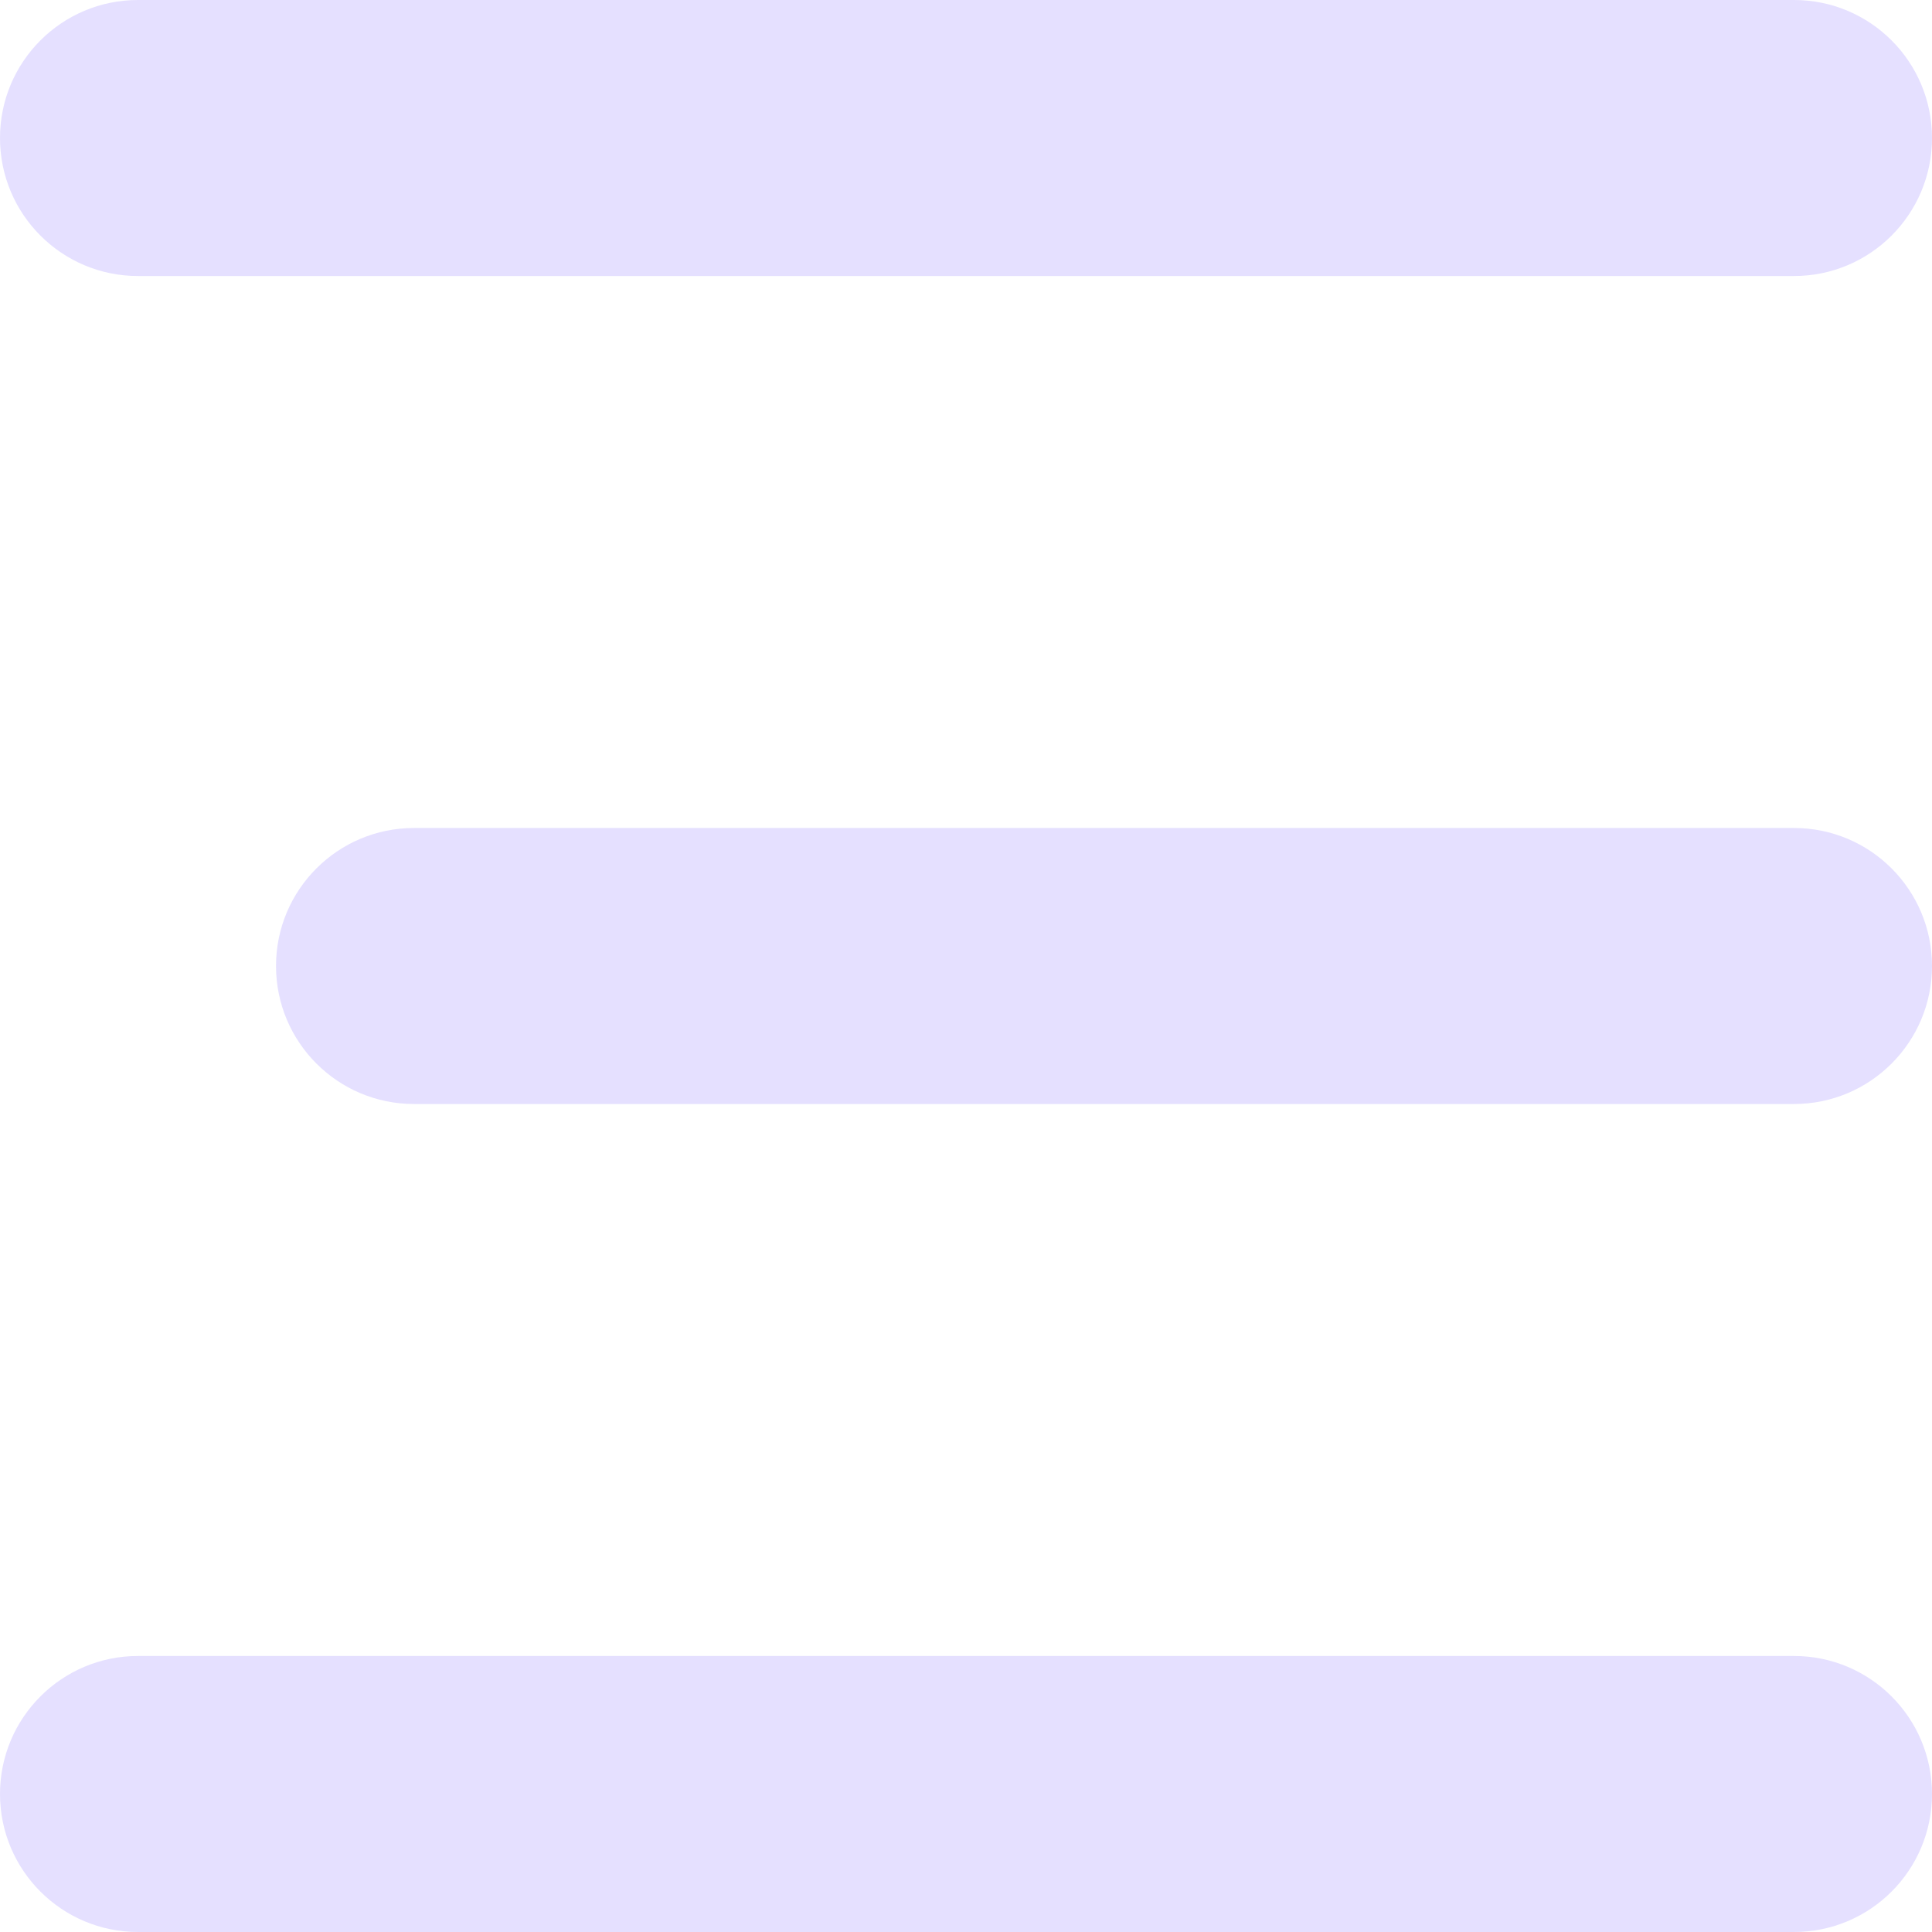 <svg width="30" height="30" viewBox="0 0 30 30" fill="none" xmlns="http://www.w3.org/2000/svg">
<path d="M0 2.143C0 0.959 0.959 0 2.143 0H27.857C29.041 0 30 0.959 30 2.143C30 3.326 29.041 4.286 27.857 4.286H2.143C0.959 4.286 0 3.326 0 2.143Z" fill="#E5E0FF"/>
<path d="M4.286 15C4.286 13.816 5.245 12.857 6.429 12.857H27.857C29.041 12.857 30 13.816 30 15C30 16.183 29.041 17.143 27.857 17.143H6.429C5.245 17.143 4.286 16.183 4.286 15Z" fill="#E5E0FF"/>
<path d="M0 27.857C0 26.674 0.959 25.714 2.143 25.714H27.857C29.041 25.714 30 26.674 30 27.857C30 29.041 29.041 30 27.857 30H2.143C0.959 30 0 29.041 0 27.857Z" fill="#E5E0FF"/>
</svg>
